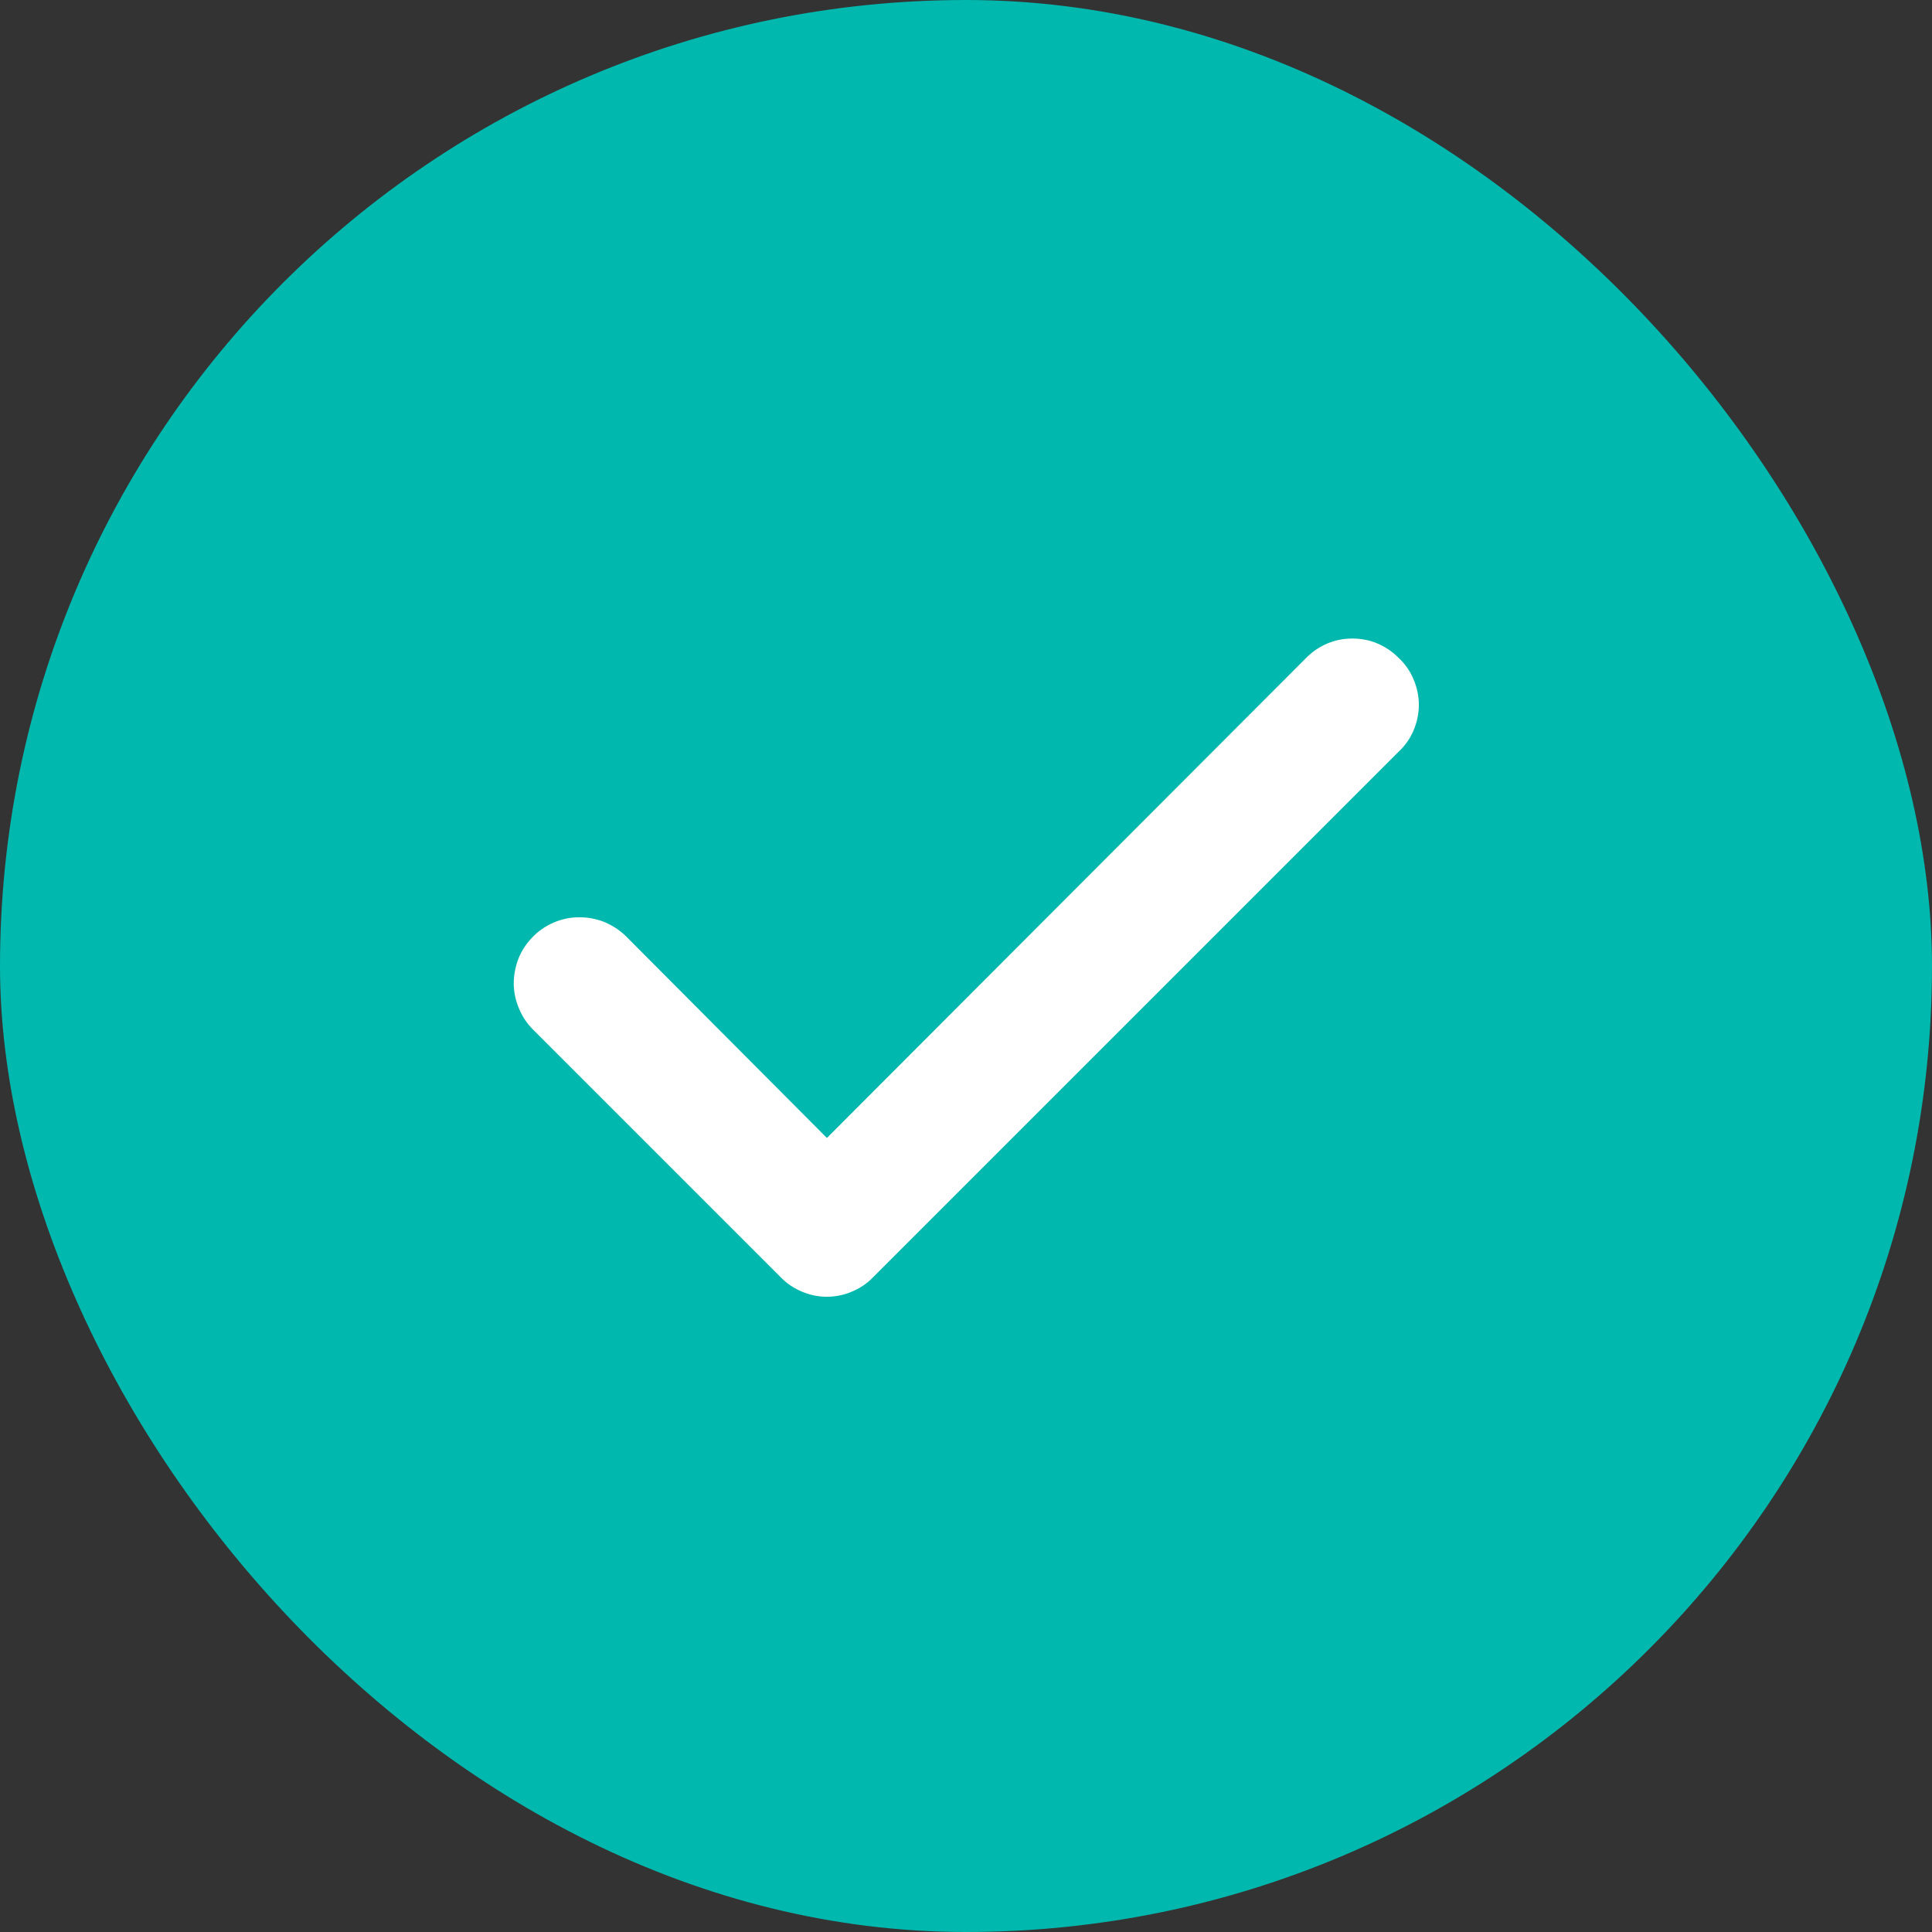 <svg width="10" height="10" viewBox="0 0 10 10" fill="none" xmlns="http://www.w3.org/2000/svg">
<rect x="0" y="0" width="10" height="10" fill="#333333" stroke="none"/>
<rect width="10" height="10" rx="5" fill="#00B8AD"/>
<path d="M7.237 3.403C7.206 3.372 7.169 3.347 7.128 3.33C7.088 3.313 7.044 3.305 7 3.305C6.956 3.305 6.912 3.313 6.872 3.33C6.831 3.347 6.794 3.372 6.763 3.403L4.28 5.89L3.237 4.843C3.204 4.812 3.167 4.788 3.125 4.771C3.083 4.755 3.039 4.747 2.994 4.748C2.949 4.748 2.905 4.758 2.864 4.776C2.823 4.794 2.786 4.819 2.755 4.852C2.724 4.884 2.699 4.922 2.683 4.963C2.667 5.005 2.659 5.049 2.659 5.094C2.66 5.139 2.67 5.183 2.688 5.224C2.705 5.265 2.731 5.302 2.763 5.333L4.043 6.613C4.074 6.645 4.111 6.669 4.152 6.686C4.192 6.703 4.236 6.712 4.28 6.712C4.324 6.712 4.368 6.703 4.408 6.686C4.449 6.669 4.486 6.645 4.517 6.613L7.237 3.893C7.271 3.862 7.298 3.824 7.316 3.782C7.334 3.74 7.344 3.694 7.344 3.648C7.344 3.602 7.334 3.557 7.316 3.515C7.298 3.472 7.271 3.434 7.237 3.403V3.403Z" fill="white"/>
</svg>
